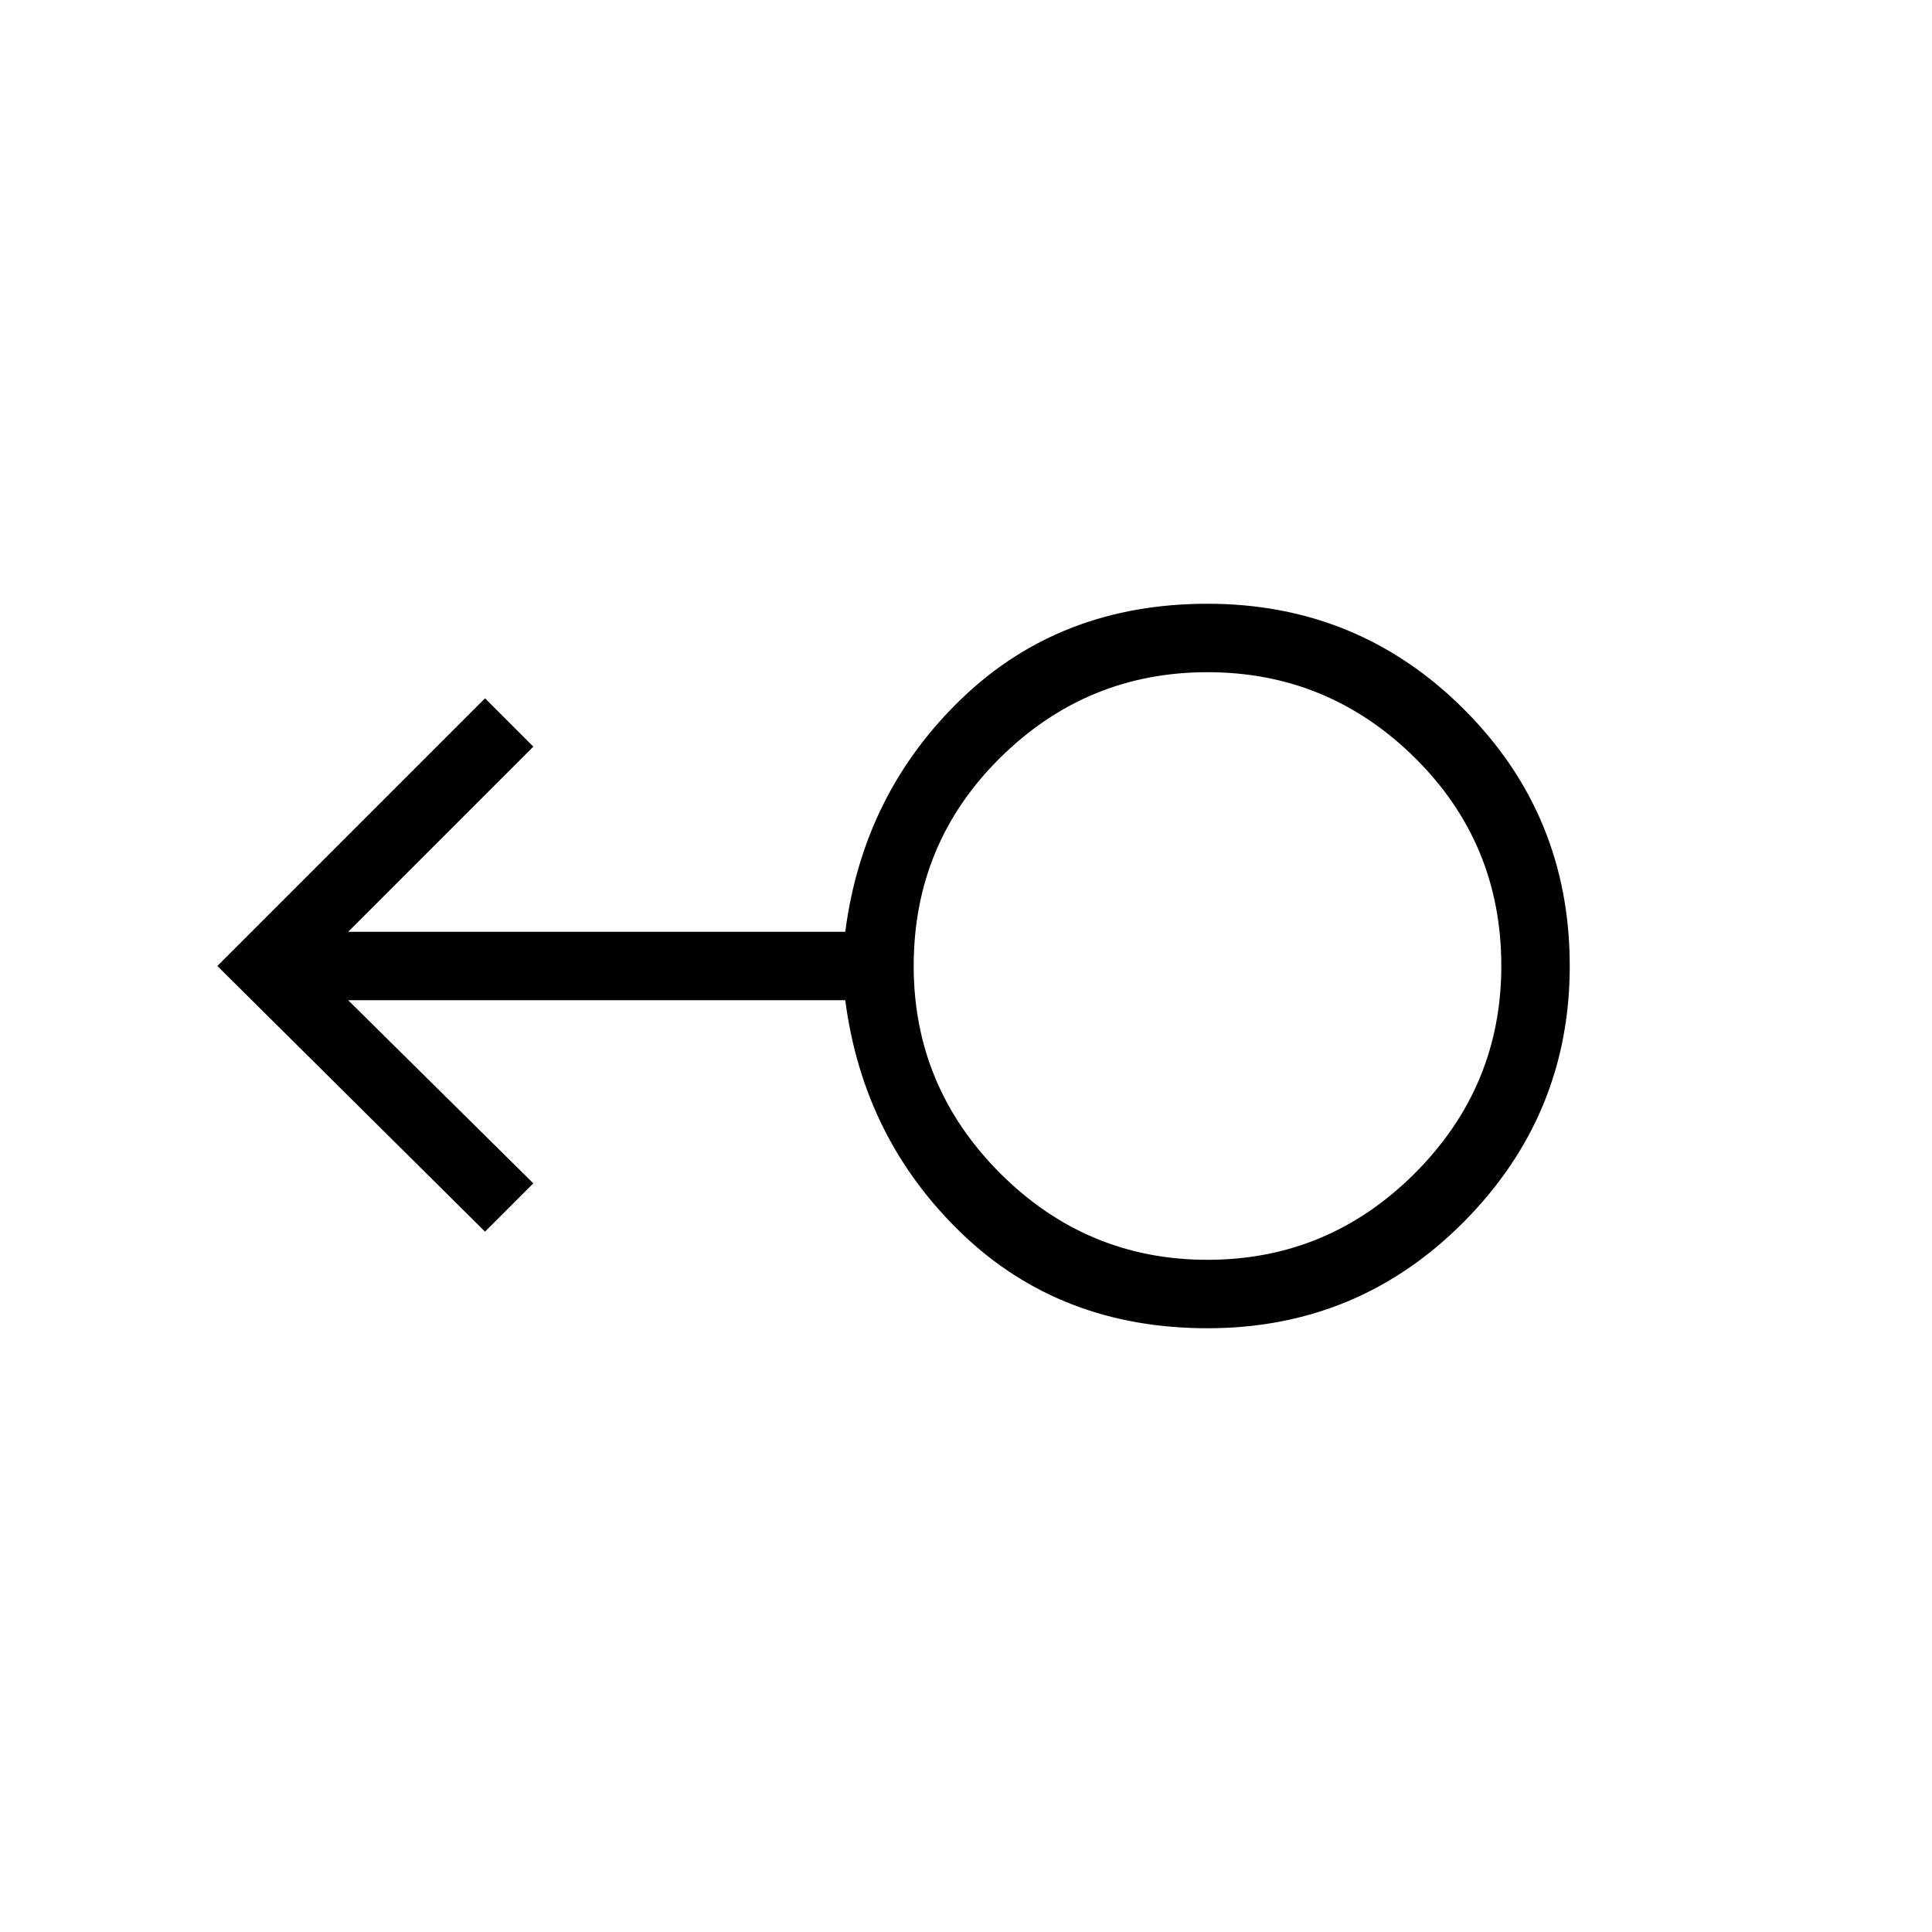 <svg xmlns="http://www.w3.org/2000/svg" height="40" width="40"><path d="M25 27.5q-3.042 0-5.083-1.958-2.042-1.959-2.417-4.834H7.208l3.834 3.792-1 1L4.5 20l5.542-5.542 1 1-3.834 3.834H17.5q.375-2.875 2.417-4.834Q21.958 12.5 25 12.5q3.125 0 5.312 2.188Q32.5 16.875 32.5 20q0 3.083-2.188 5.292Q28.125 27.5 25 27.5Zm0-1.417q2.5 0 4.292-1.791Q31.083 22.5 31.083 20q0-2.542-1.791-4.312Q27.5 13.917 25 13.917t-4.292 1.771q-1.791 1.77-1.791 4.312 0 2.5 1.791 4.292Q22.5 26.083 25 26.083ZM25 20Z"/></svg>